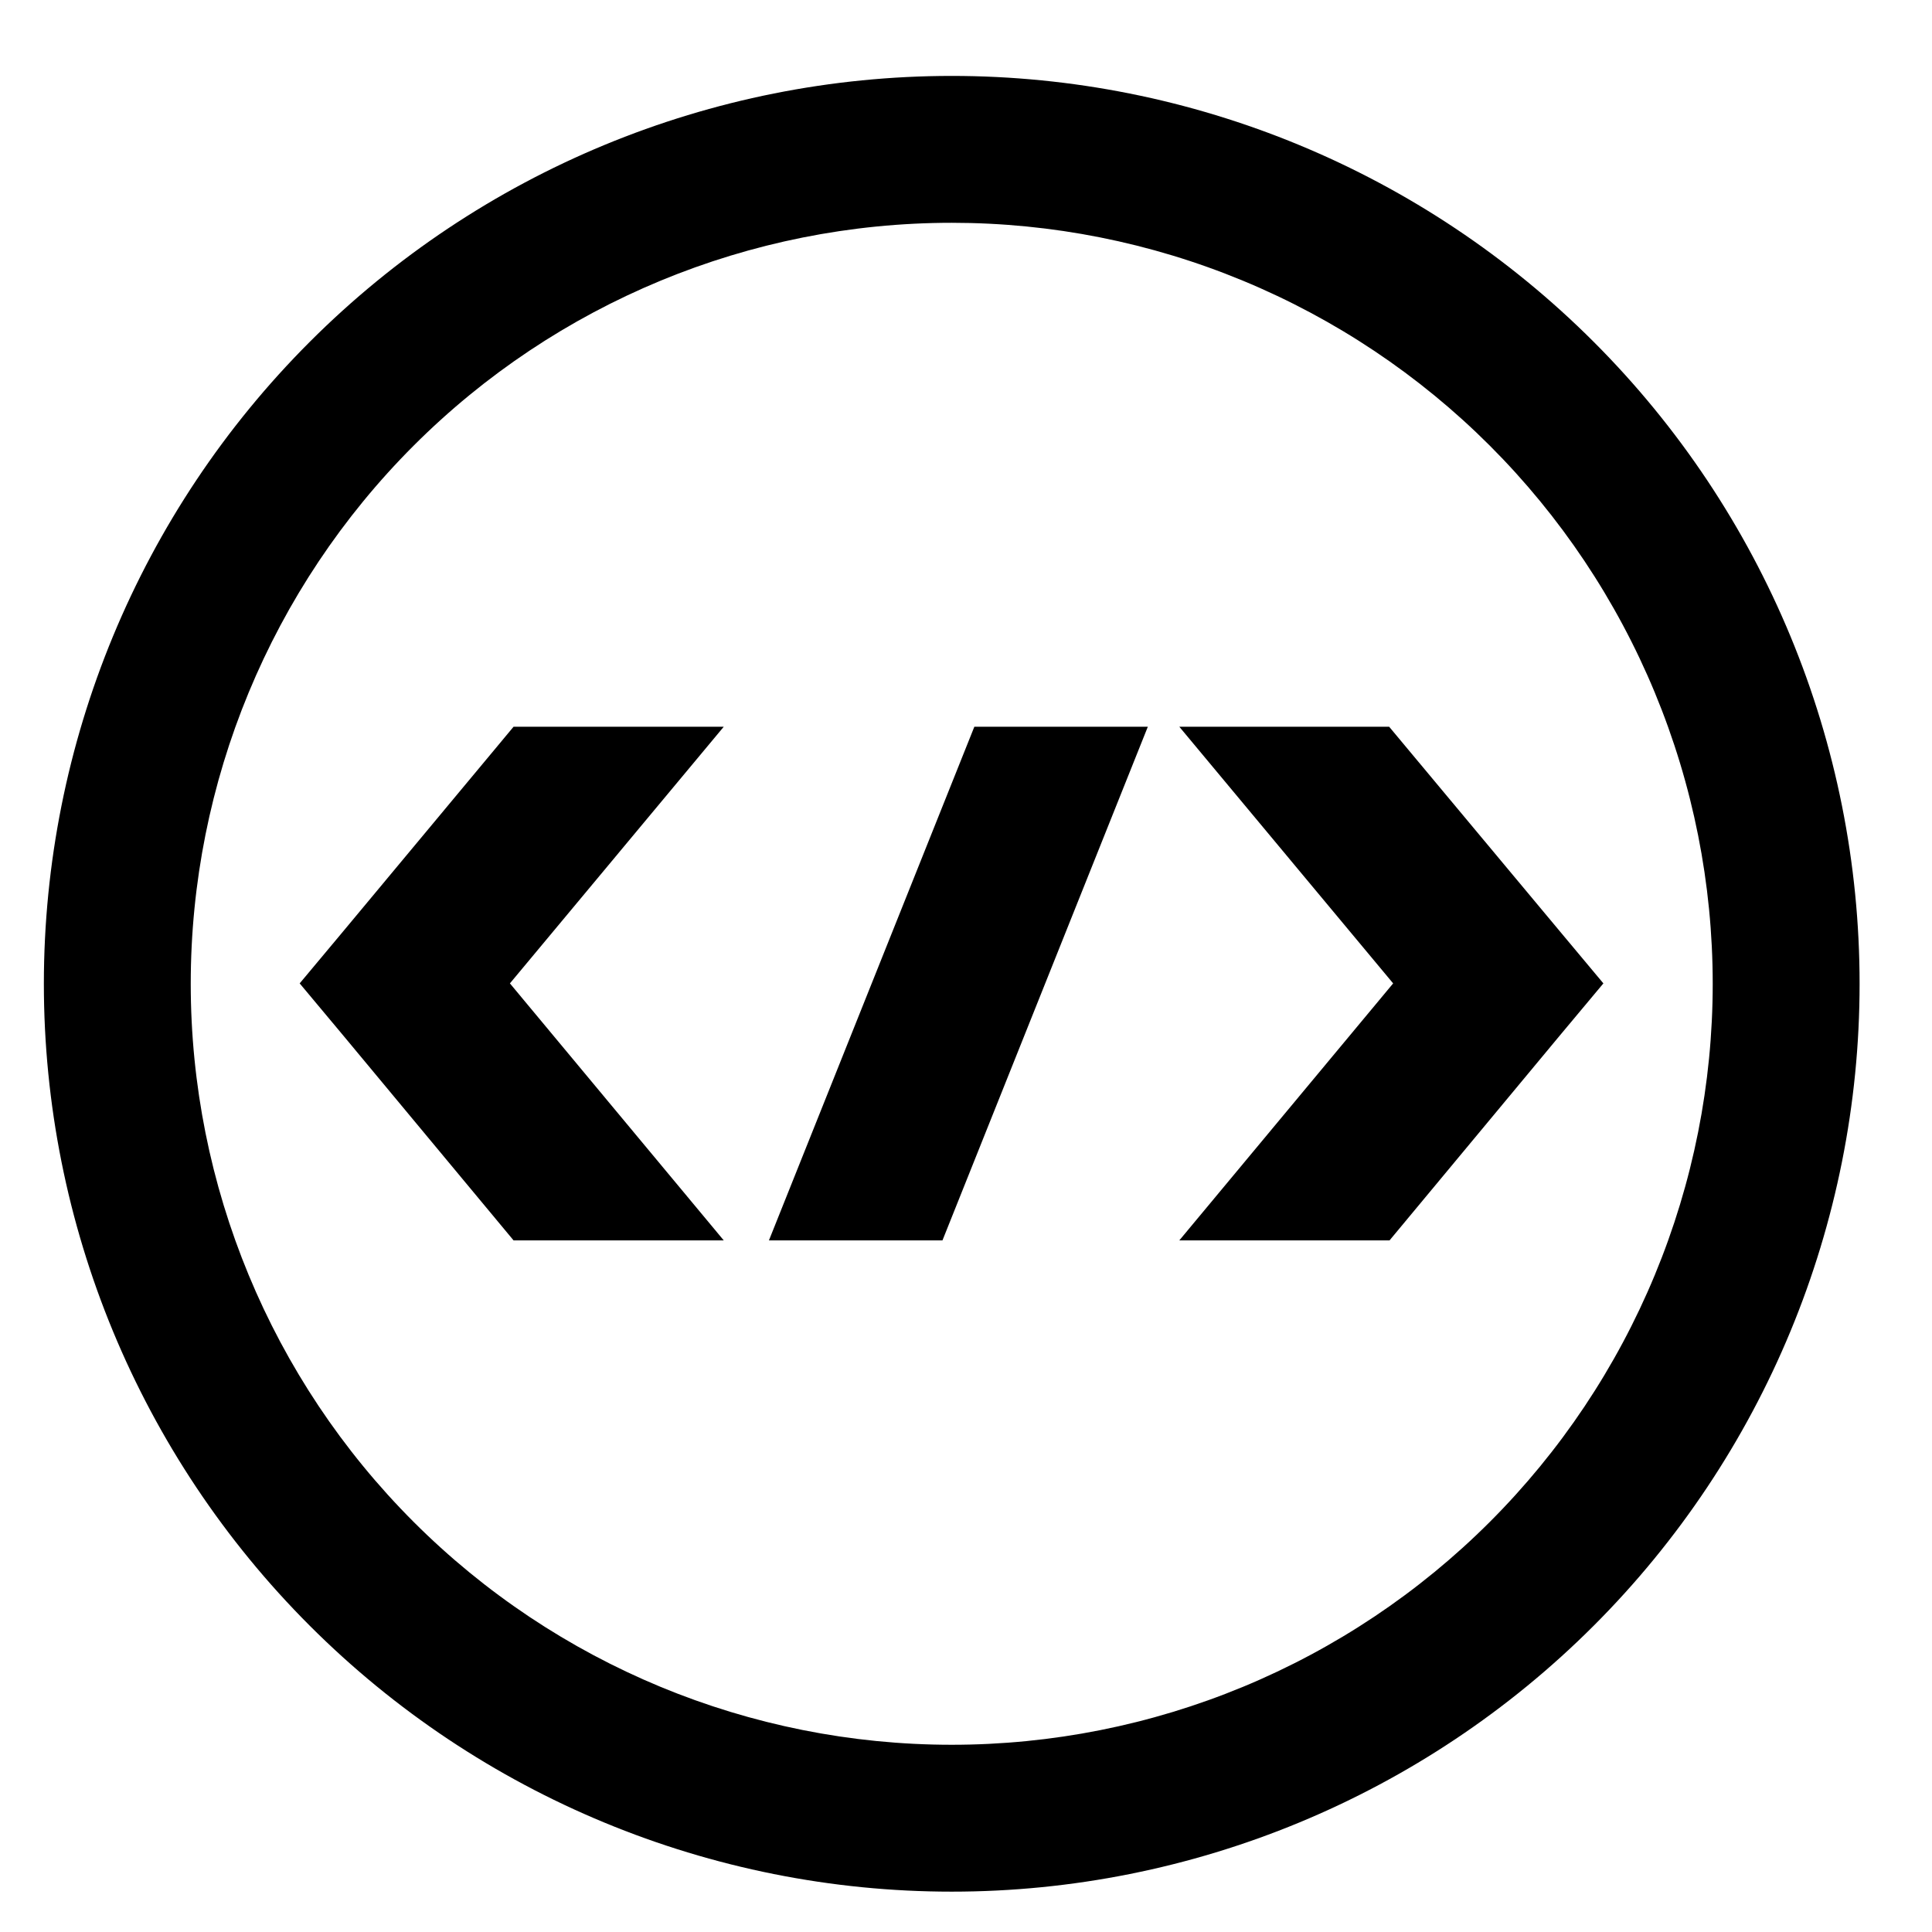 <svg width="44" height="44" viewBox="0 0 44 44" fill="none" xmlns="http://www.w3.org/2000/svg">
<g clip-path="url(#clip0_1_135)">
<path fill-rule="evenodd" clip-rule="evenodd" d="M21.675 39.736C23.951 39.736 26.205 39.288 28.307 38.417C30.41 37.546 32.321 36.269 33.93 34.66C35.539 33.051 36.816 31.14 37.687 29.037C38.558 26.935 39.006 24.681 39.006 22.405C39.006 20.129 38.558 17.875 37.687 15.773C36.816 13.67 35.539 11.759 33.93 10.15C32.321 8.541 30.41 7.264 28.307 6.393C26.205 5.522 23.951 5.074 21.675 5.074C17.079 5.074 12.67 6.9 9.42 10.15C6.17 13.4 4.344 17.808 4.344 22.405C4.344 27.001 6.17 31.41 9.42 34.66C12.67 37.91 17.079 39.736 21.675 39.736ZM21.675 43.081C27.159 43.081 32.418 40.903 36.295 37.025C40.173 33.148 42.351 27.889 42.351 22.405C42.351 16.921 40.173 11.662 36.295 7.785C32.418 3.907 27.159 1.729 21.675 1.729C16.192 1.729 10.932 3.907 7.055 7.785C3.177 11.662 0.999 16.921 0.999 22.405C0.999 27.889 3.177 33.148 7.055 37.025C10.932 40.903 16.192 43.081 21.675 43.081Z" fill="black"/>
<path fill-rule="evenodd" clip-rule="evenodd" d="M11.696 28.249L7.808 23.572L6.825 22.396L7.808 21.22L11.696 16.551H16.483L11.613 22.396L16.483 28.249H11.705H11.696ZM17.512 28.249L22.19 16.551H26.141L21.464 28.249H17.512ZM31.646 28.249H26.858L31.728 22.396L26.858 16.551H31.637L35.533 21.22L36.516 22.396L35.533 23.572L31.646 28.249Z" fill="black"/>
</g>
<defs>
<clipPath id="clip0_1_135">
<rect width="43.19" height="43.19" fill="white" transform="translate(0.08 0.81)"/>
</clipPath>
</defs>
</svg>

